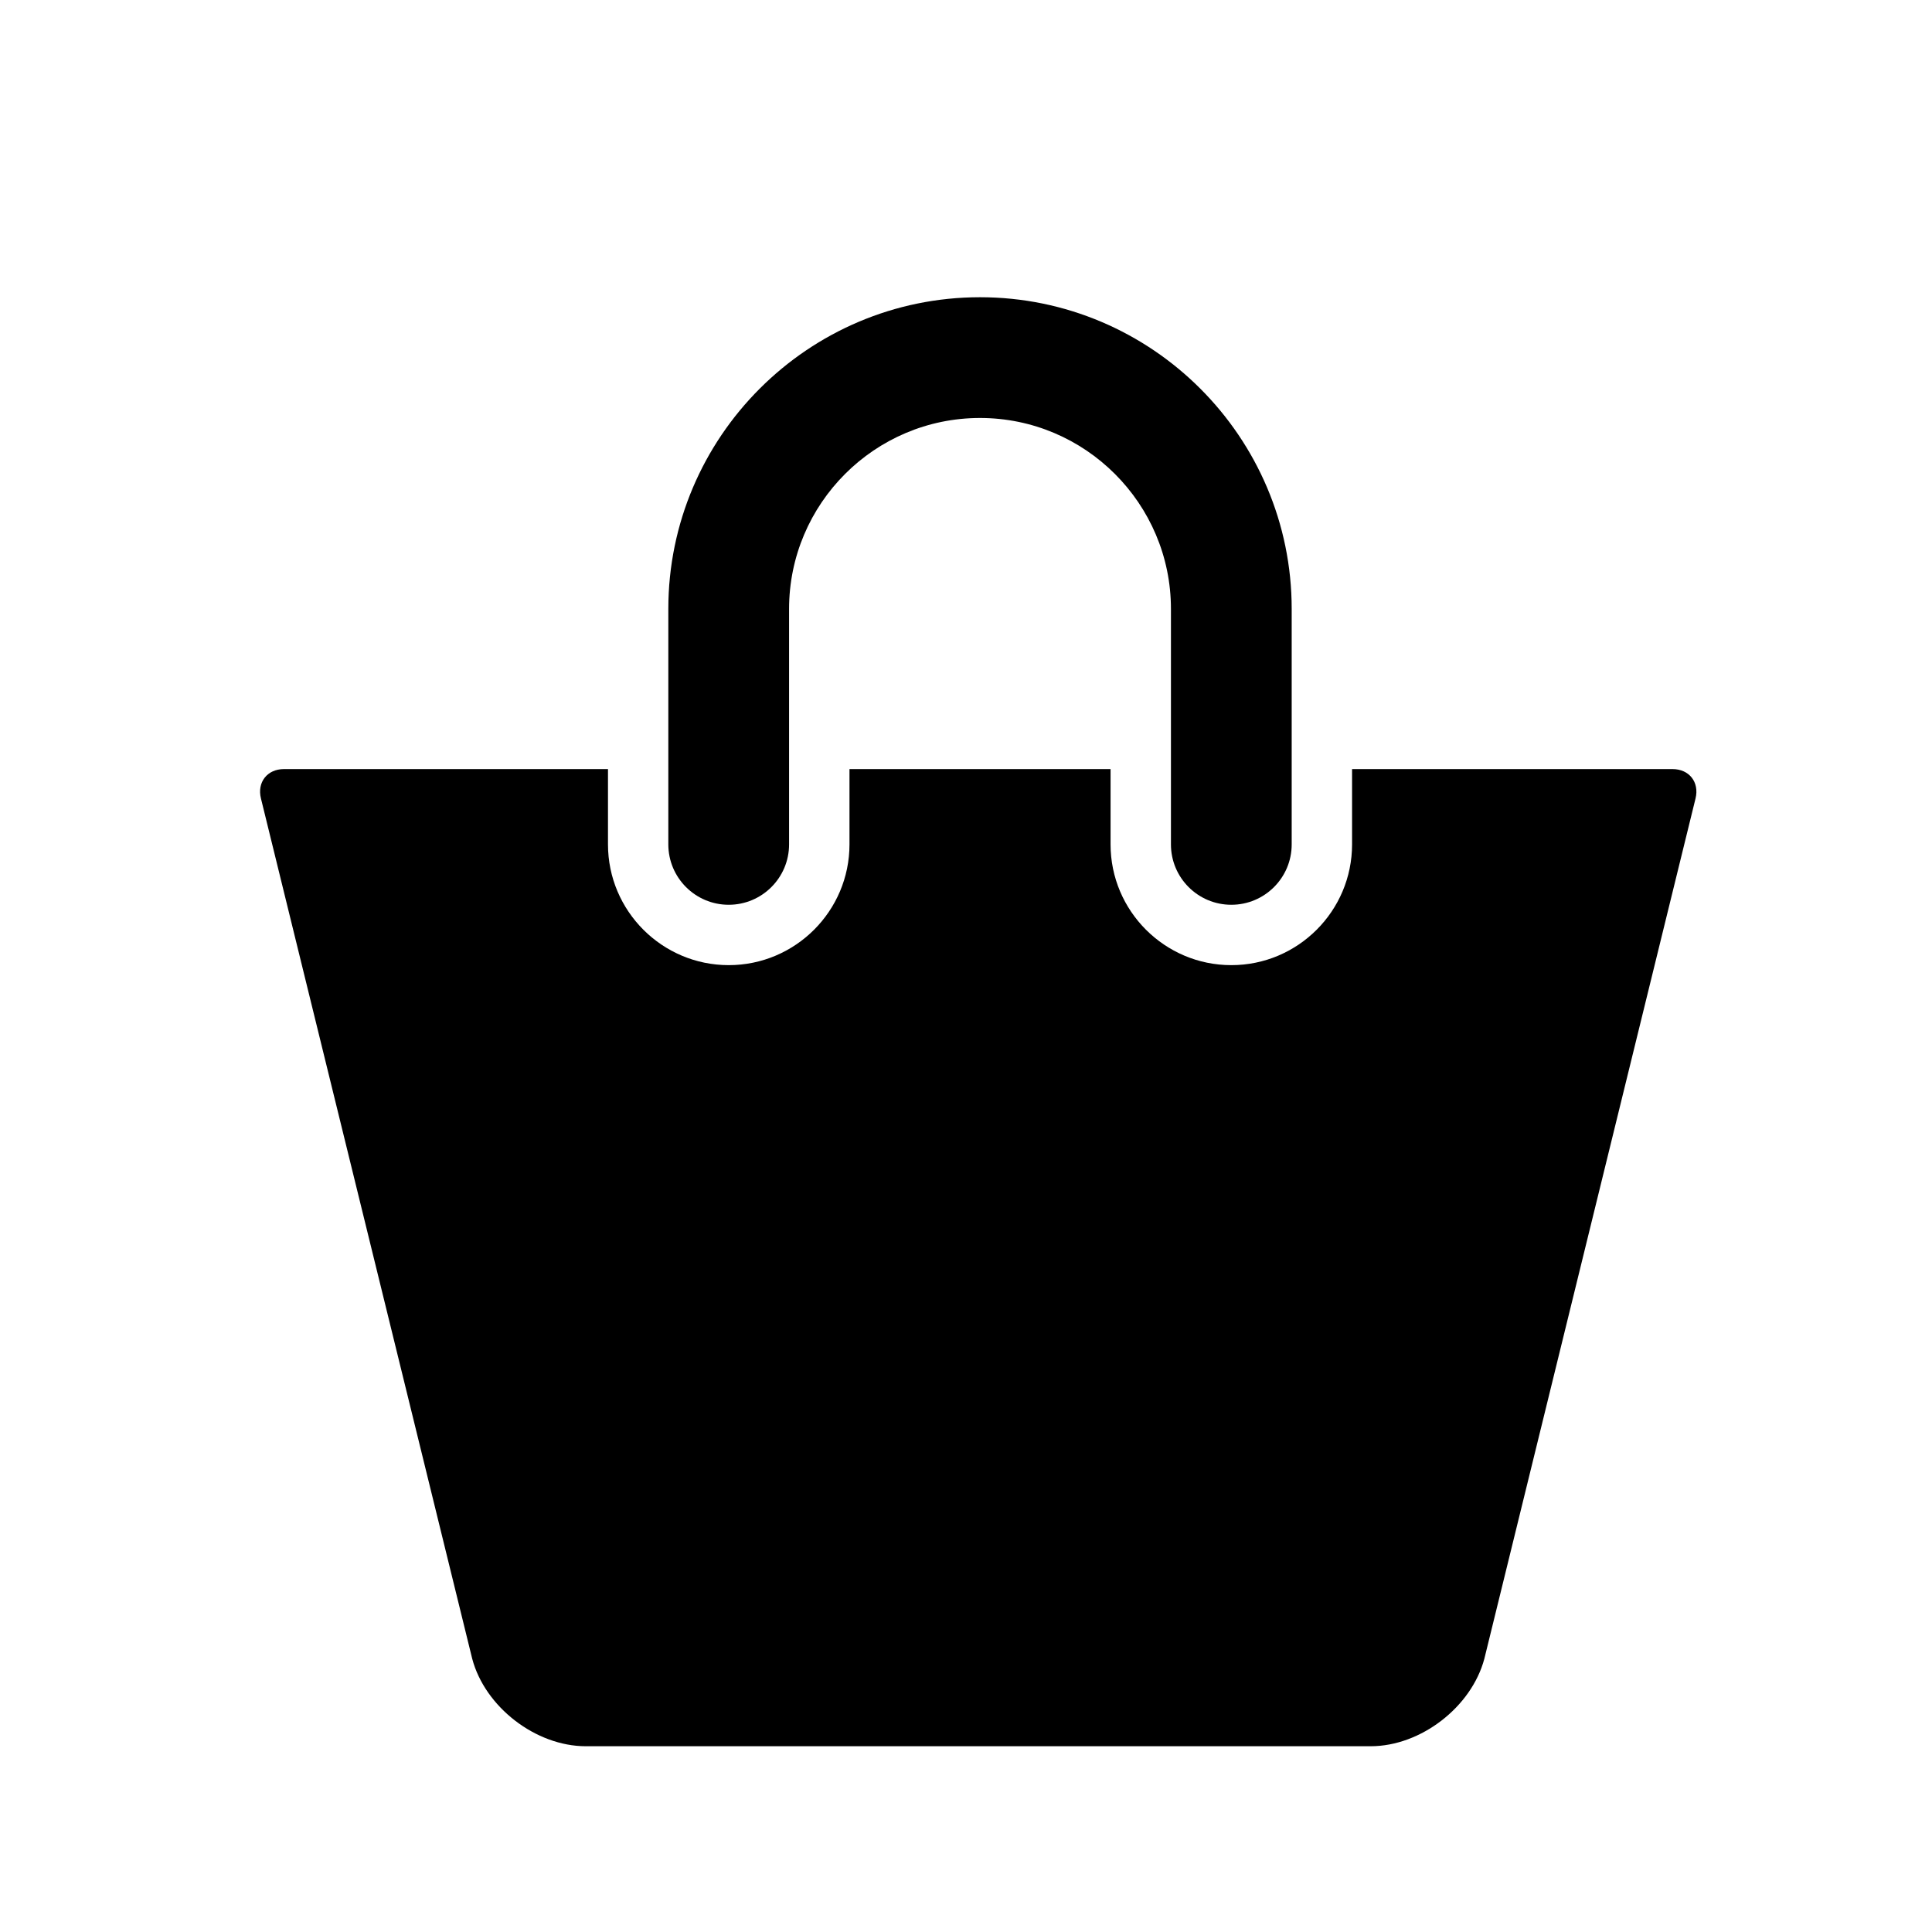 <svg width="52" height="52" viewBox="0 0 52 52" fill="none" xmlns="http://www.w3.org/2000/svg">
<path d="M19.613 24.352C20.51 24.352 21.238 23.624 21.238 22.727V16.389C21.238 13.556 23.543 11.25 26.377 11.25C29.21 11.25 31.516 13.556 31.516 16.389V22.727C31.516 23.624 32.243 24.352 33.141 24.352C34.038 24.352 34.766 23.624 34.766 22.727V16.389C34.766 11.764 31.003 8 26.377 8C21.752 8 17.988 11.764 17.988 16.389V22.727C17.988 23.624 18.716 24.352 19.613 24.352Z" fill="black"/>
<path d="M45.017 20.7H36.391V22.727C36.391 24.519 34.934 25.977 33.141 25.977C31.349 25.977 29.891 24.519 29.891 22.727V20.7H22.864V22.727C22.864 24.519 21.406 25.977 19.614 25.977C17.822 25.977 16.364 24.519 16.364 22.727V20.7H7.642C7.193 20.7 6.916 21.054 7.023 21.489L12.709 44.643C13.052 45.945 14.421 47 15.767 47H36.892C38.239 47 39.607 45.945 39.952 44.643L45.636 21.489C45.742 21.053 45.466 20.7 45.017 20.7Z" fill="black"/>
</svg>
